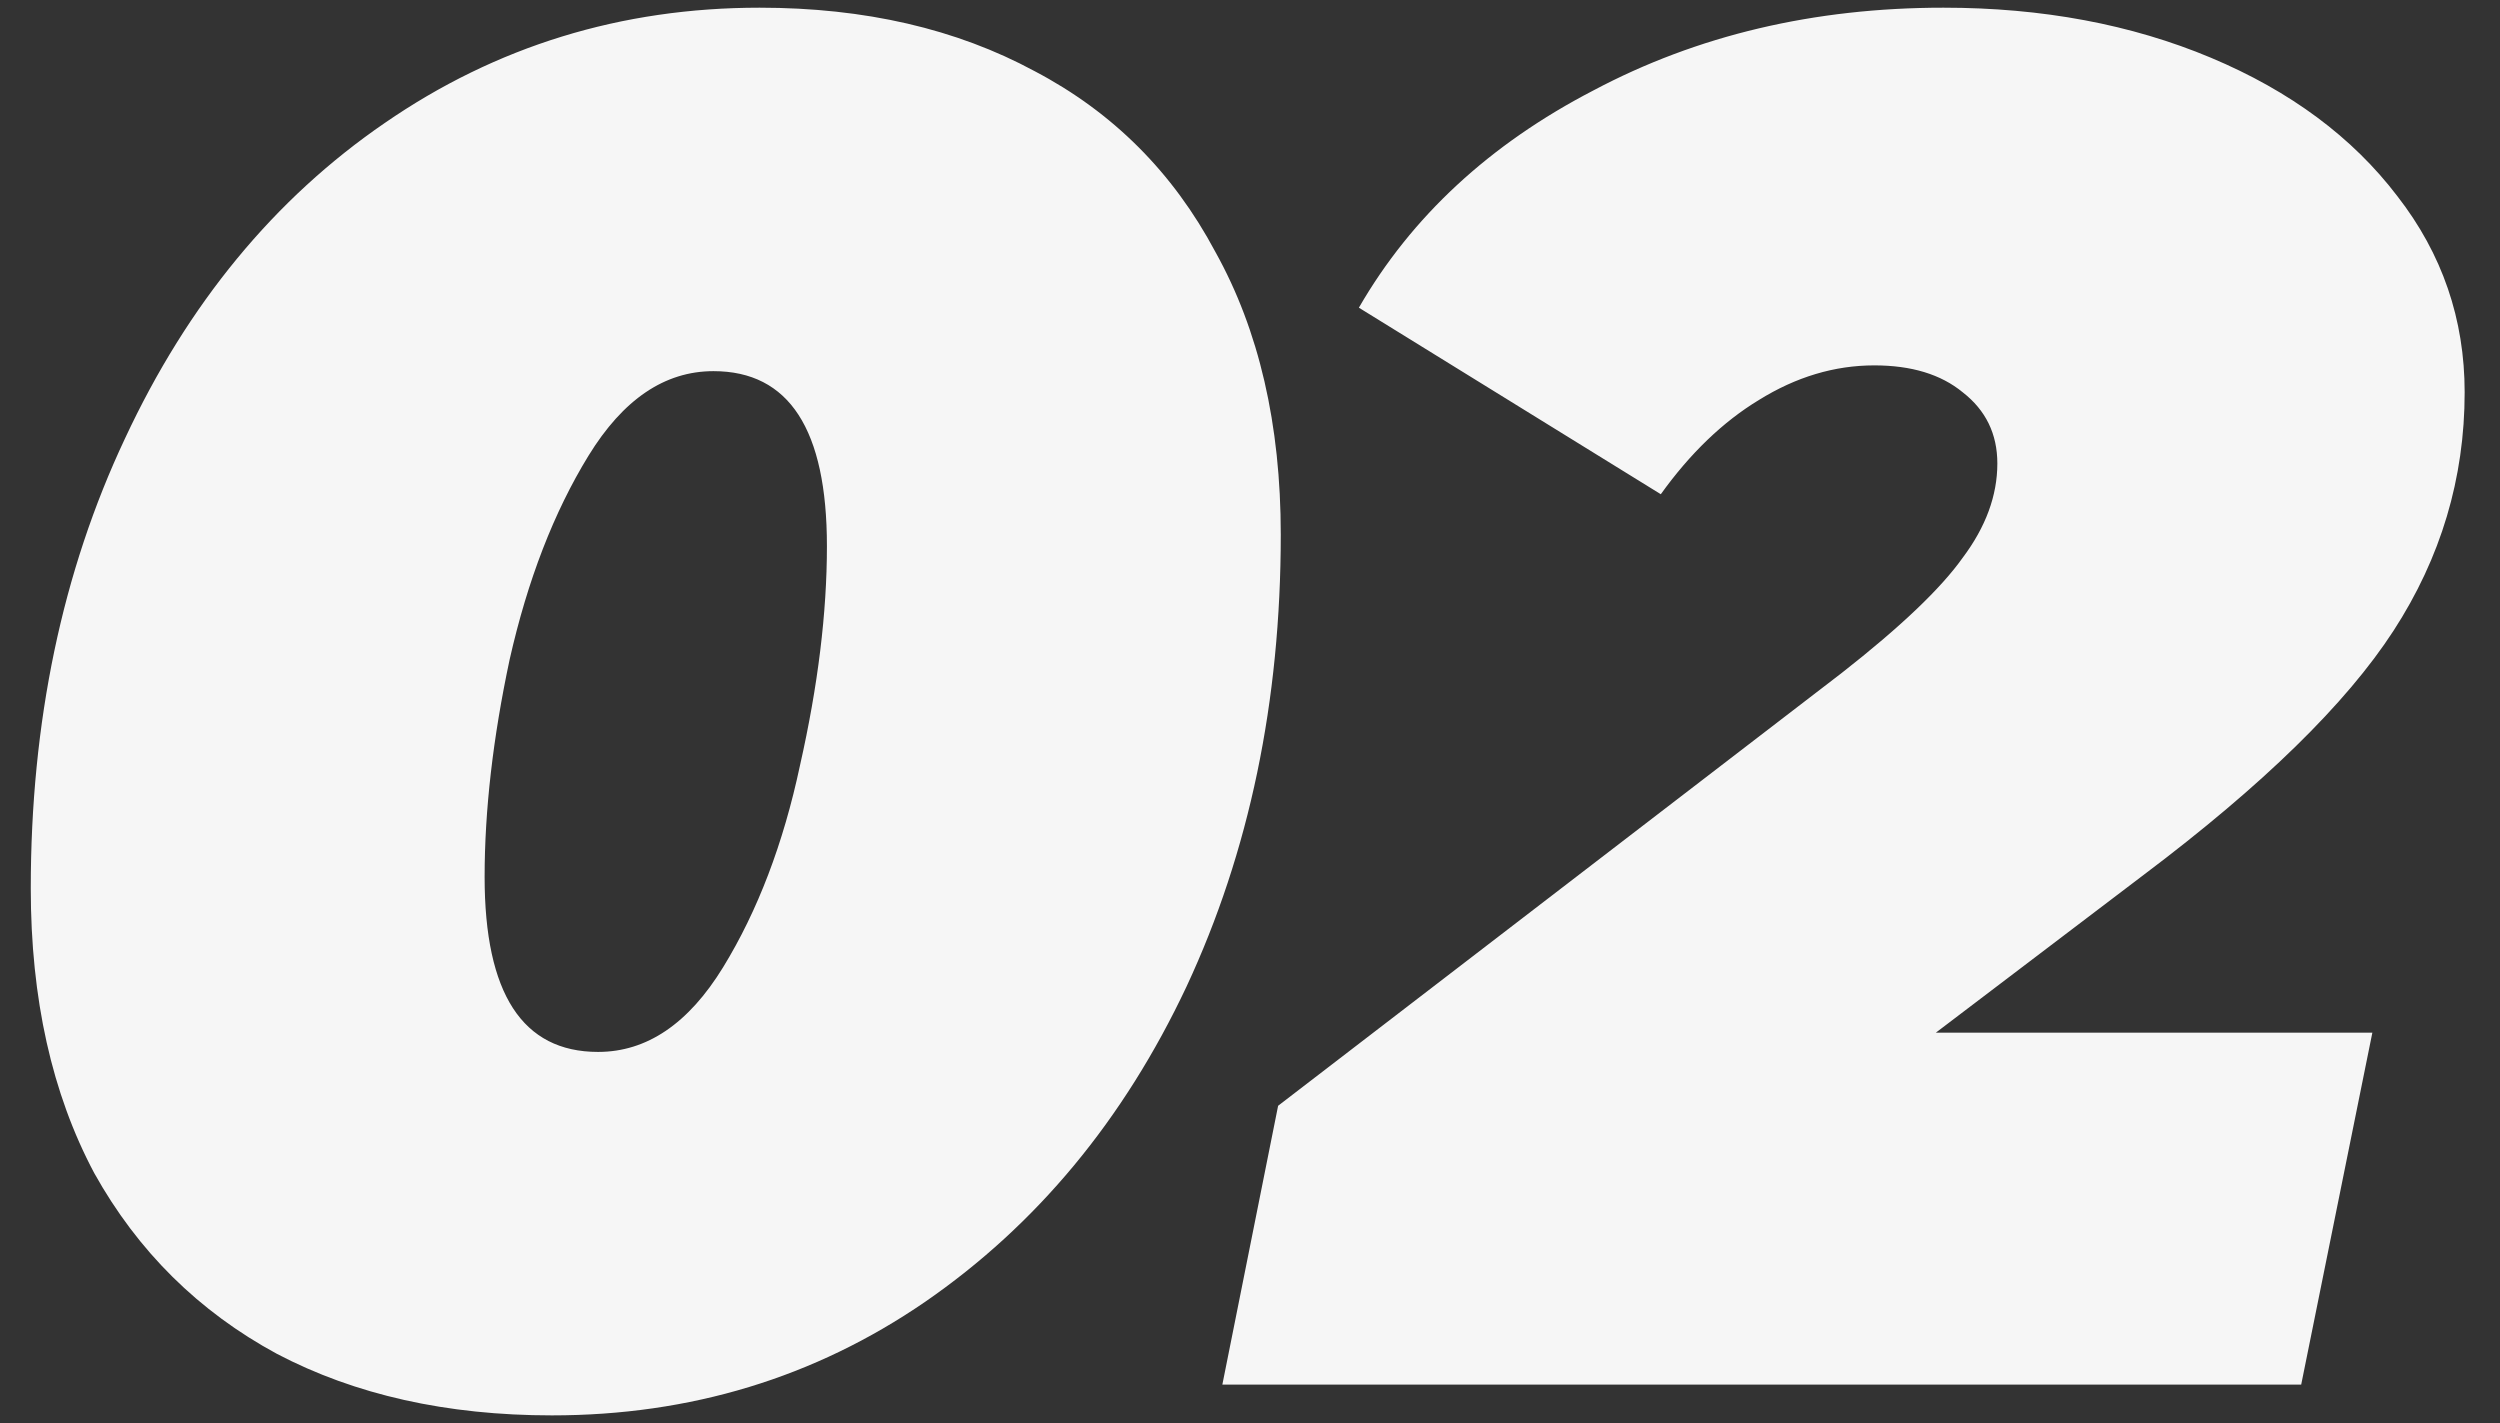 <svg width="65" height="37" viewBox="0 0 65 37" fill="none" xmlns="http://www.w3.org/2000/svg">
<rect x="0" y="0" width="65" height="37" fill="#333333" stroke="none"/>
<path d="M14.35 36.8C11.617 36.8 9.233 36.267 7.2 35.2C5.167 34.1 3.583 32.533 2.45 30.5C1.35 28.433 0.8 25.967 0.8 23.1C0.8 18.767 1.617 14.867 3.25 11.4C4.883 7.9 7.133 5.167 10 3.2C12.9 1.2 16.15 0.2 19.75 0.2C22.483 0.2 24.867 0.75 26.9 1.85C28.933 2.917 30.5 4.483 31.6 6.55C32.733 8.583 33.3 11.033 33.3 13.9C33.3 18.233 32.483 22.15 30.85 25.65C29.217 29.117 26.95 31.85 24.05 33.85C21.183 35.817 17.95 36.8 14.35 36.8ZM15.55 27.35C16.817 27.35 17.9 26.617 18.8 25.15C19.7 23.683 20.367 21.933 20.8 19.9C21.267 17.833 21.5 15.933 21.5 14.2C21.5 11.167 20.517 9.65 18.55 9.65C17.283 9.65 16.2 10.383 15.3 11.85C14.4 13.317 13.717 15.083 13.25 17.15C12.817 19.183 12.6 21.067 12.6 22.8C12.6 25.833 13.583 27.35 15.55 27.35ZM50.331 26.85H61.681L59.831 36H31.781L33.231 28.75L47.881 17.5C49.414 16.3 50.464 15.3 51.031 14.5C51.631 13.7 51.931 12.883 51.931 12.05C51.931 11.283 51.631 10.667 51.031 10.2C50.464 9.733 49.697 9.5 48.731 9.5C47.697 9.5 46.697 9.8 45.731 10.4C44.797 10.967 43.947 11.783 43.181 12.85L35.331 8C36.697 5.633 38.731 3.75 41.431 2.35C44.131 0.917 47.164 0.2 50.531 0.2C53.097 0.2 55.414 0.633 57.481 1.5C59.547 2.367 61.164 3.567 62.331 5.1C63.498 6.6 64.081 8.3 64.081 10.2C64.081 12.433 63.464 14.5 62.231 16.4C60.998 18.3 58.831 20.417 55.731 22.75L50.331 26.85Z" fill="#F6F6F6"/>
</svg>
